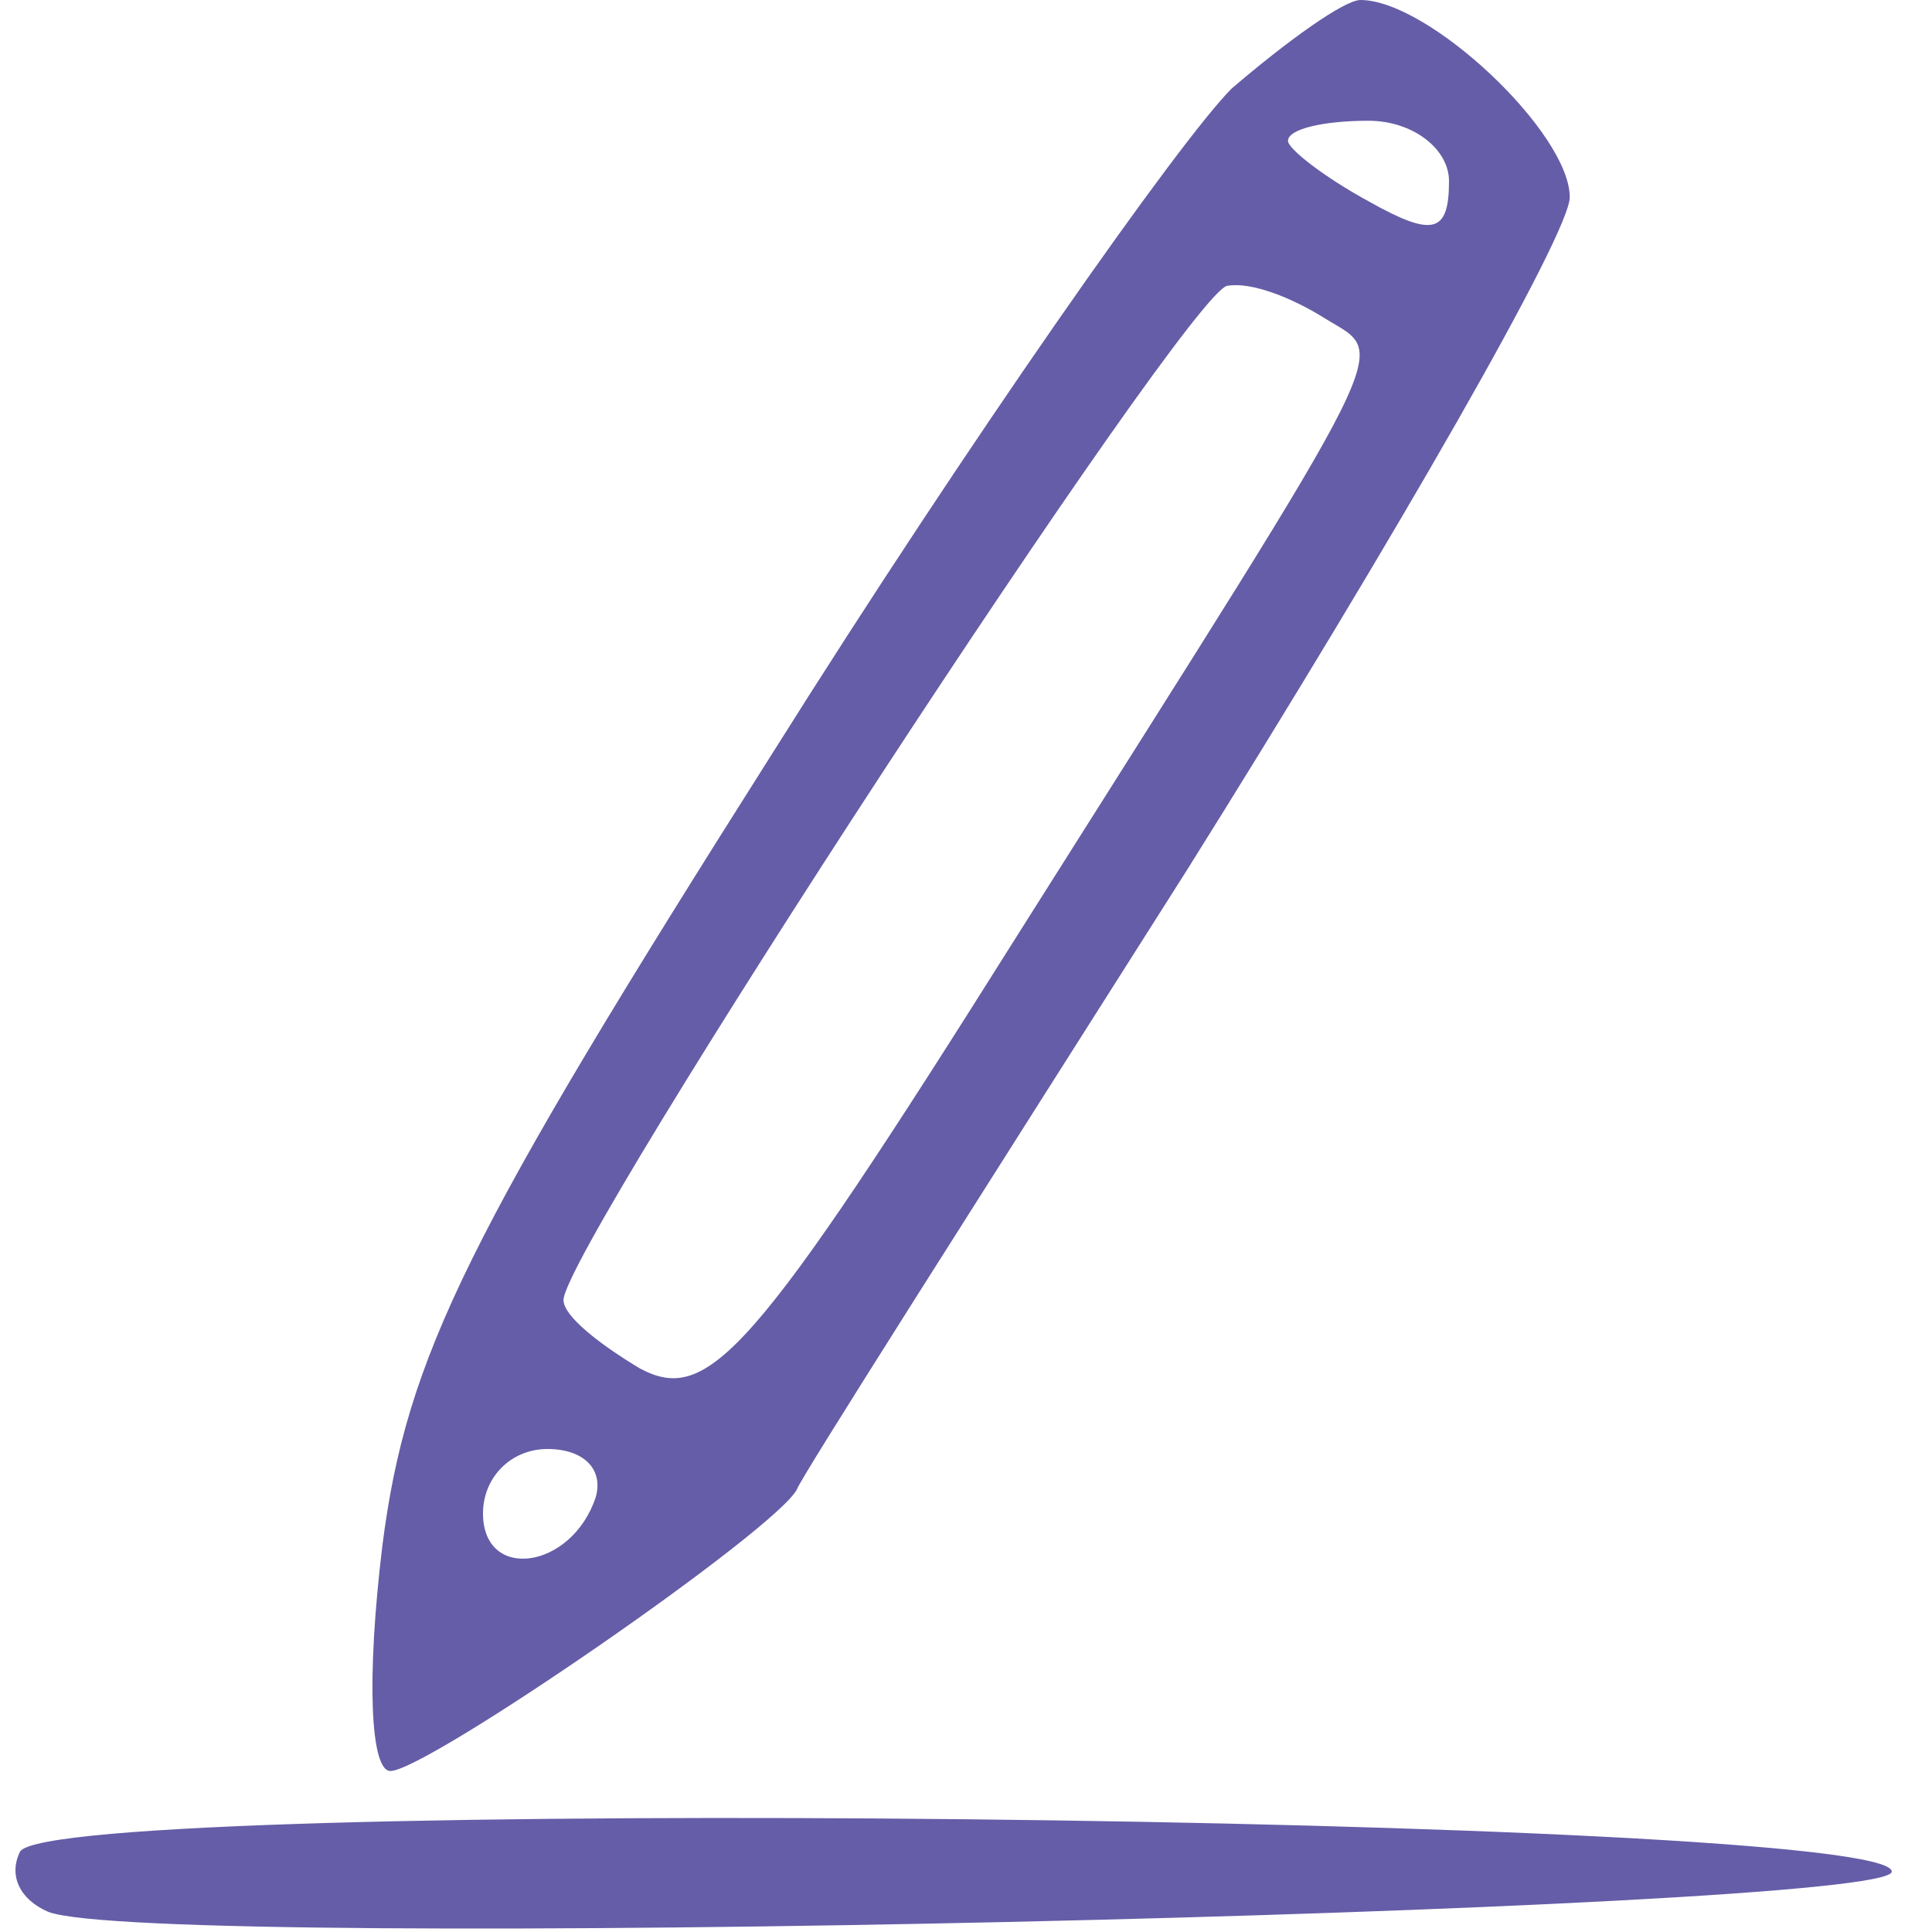 <?xml version="1.0" standalone="no"?>
<!DOCTYPE svg PUBLIC "-//W3C//DTD SVG 20010904//EN"
 "http://www.w3.org/TR/2001/REC-SVG-20010904/DTD/svg10.dtd">
<svg version="1.0" xmlns="http://www.w3.org/2000/svg"
 width="48pt" height="48pt" viewBox="0 0 48 48"
 preserveAspectRatio="xMidYMid meet">

<g transform="translate(0,48) scale(0.1,-0.1)"
fill="#655da7" stroke="none">
<path d="M306 458 c-13 -13 -65 -87 -114 -165 -76 -120 -91 -150 -97 -197 -4
-33 -3 -56 2 -56 9 0 96 60 101 70 1 3 45 72 97 154 52 83 95 158 95 167 0 16
-35 49 -52 49 -4 0 -18 -10 -32 -22z m54 -23 c0 -13 -4 -14 -20 -5 -11 6 -20
13 -20 15 0 3 9 5 20 5 11 0 20 -7 20 -15z m-31 -34 c16 -10 20 -1 -76 -153
-66 -105 -77 -117 -94 -108 -10 6 -19 13 -19 17 0 13 156 252 165 252 6 1 16
-3 24 -8z m-181 -293 c-6 -18 -28 -21 -28 -4 0 9 7 16 16 16 9 0 14 -5 12 -12z"/>
<path d="M5 20 c-3 -6 0 -12 7 -15 26 -10 458 0 458 10 0 14 -456 19 -465 5z"/>
</g>
</svg>
